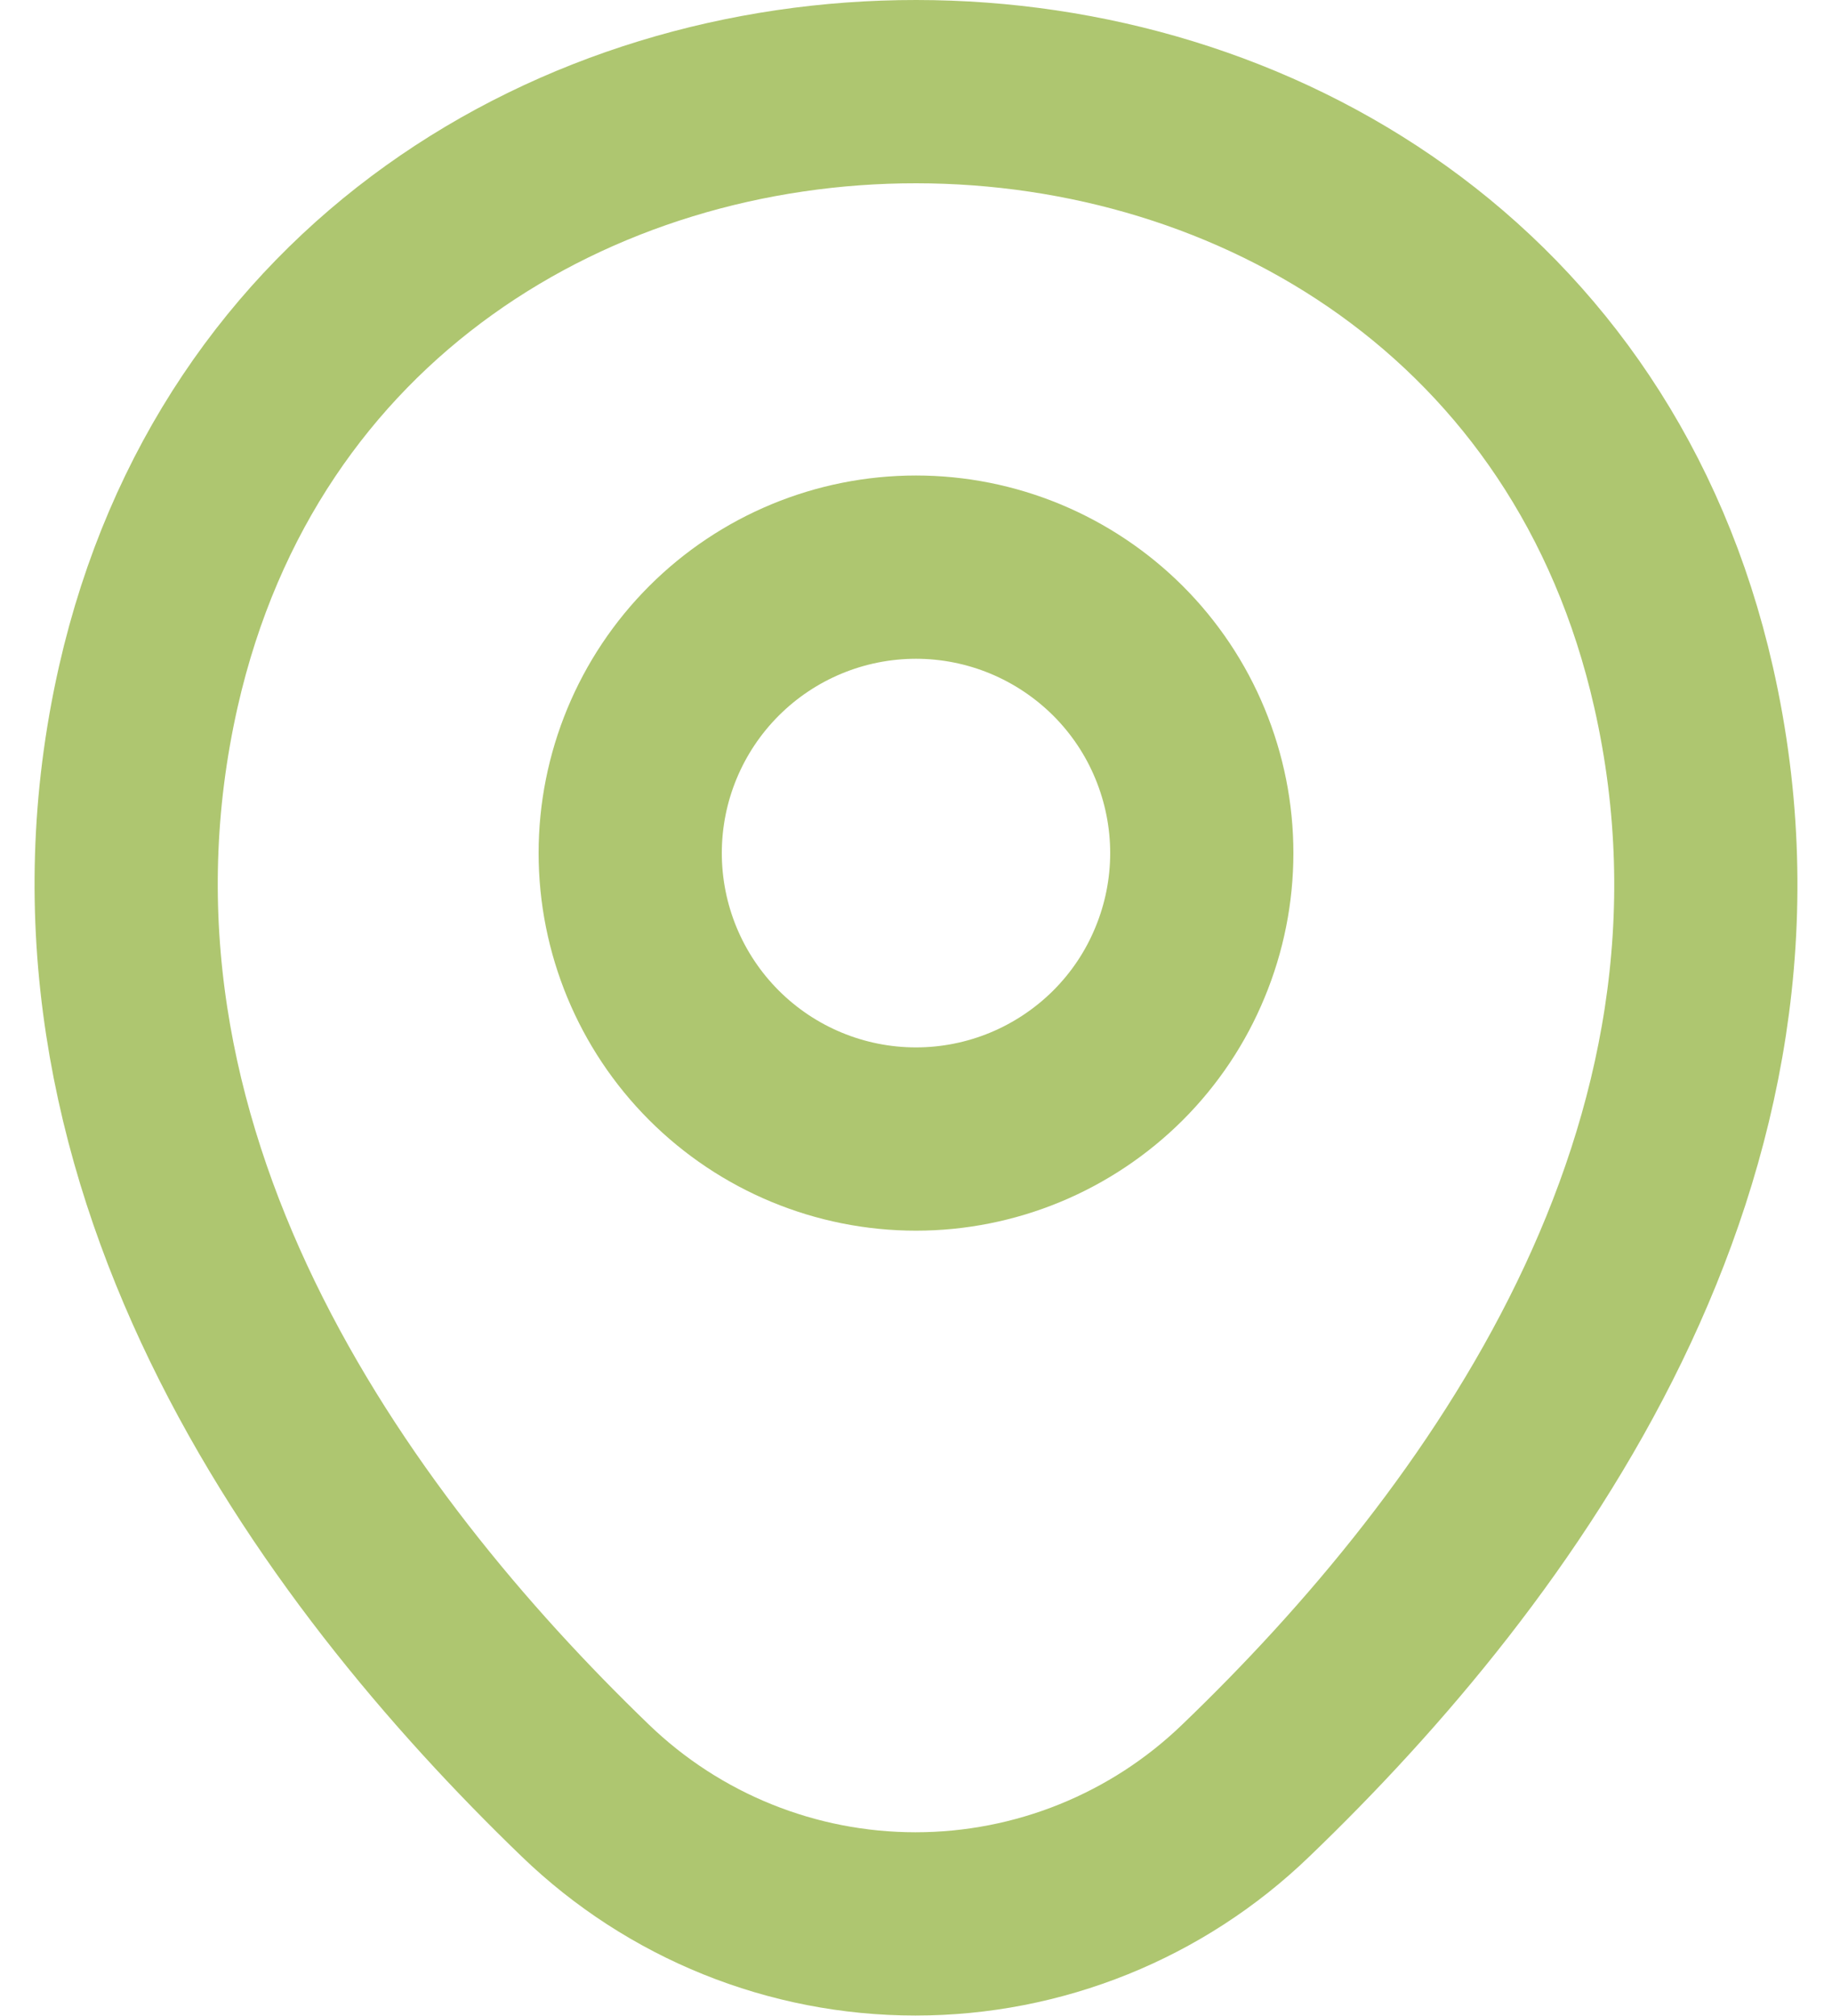 <svg width="20" height="22" viewBox="0 0 20 22" fill="none" xmlns="http://www.w3.org/2000/svg">
<g clip-path="url(#clip0_336_962)">
<path d="M10 12.43C10.41 12.43 10.815 12.349 11.194 12.192C11.572 12.035 11.916 11.805 12.206 11.516C12.496 11.226 12.726 10.882 12.882 10.503C13.039 10.125 13.12 9.719 13.12 9.309C13.12 8.9 13.039 8.494 12.882 8.115C12.726 7.737 12.496 7.393 12.206 7.103C11.916 6.814 11.572 6.584 11.194 6.427C10.815 6.27 10.41 6.189 10 6.189C9.172 6.189 8.379 6.518 7.794 7.103C7.209 7.688 6.88 8.482 6.88 9.309C6.88 10.137 7.209 10.931 7.794 11.516C8.379 12.101 9.172 12.43 10 12.43Z" stroke="#AEC670" stroke-width="2"/>
<path d="M1.62 7.49C3.59 -1.17 16.42 -1.16 18.38 7.5C19.53 12.58 16.37 16.88 13.6 19.54C12.632 20.474 11.339 20.995 9.995 20.995C8.65 20.995 7.358 20.474 6.39 19.54C3.63 16.88 0.47 12.57 1.62 7.49Z" stroke="#AEC670" stroke-width="2"/>
</g>
<defs>
<clipPath id="clip0_336_962">
<rect width="20" height="22" fill="white"/>
</clipPath>
</defs>
</svg>
